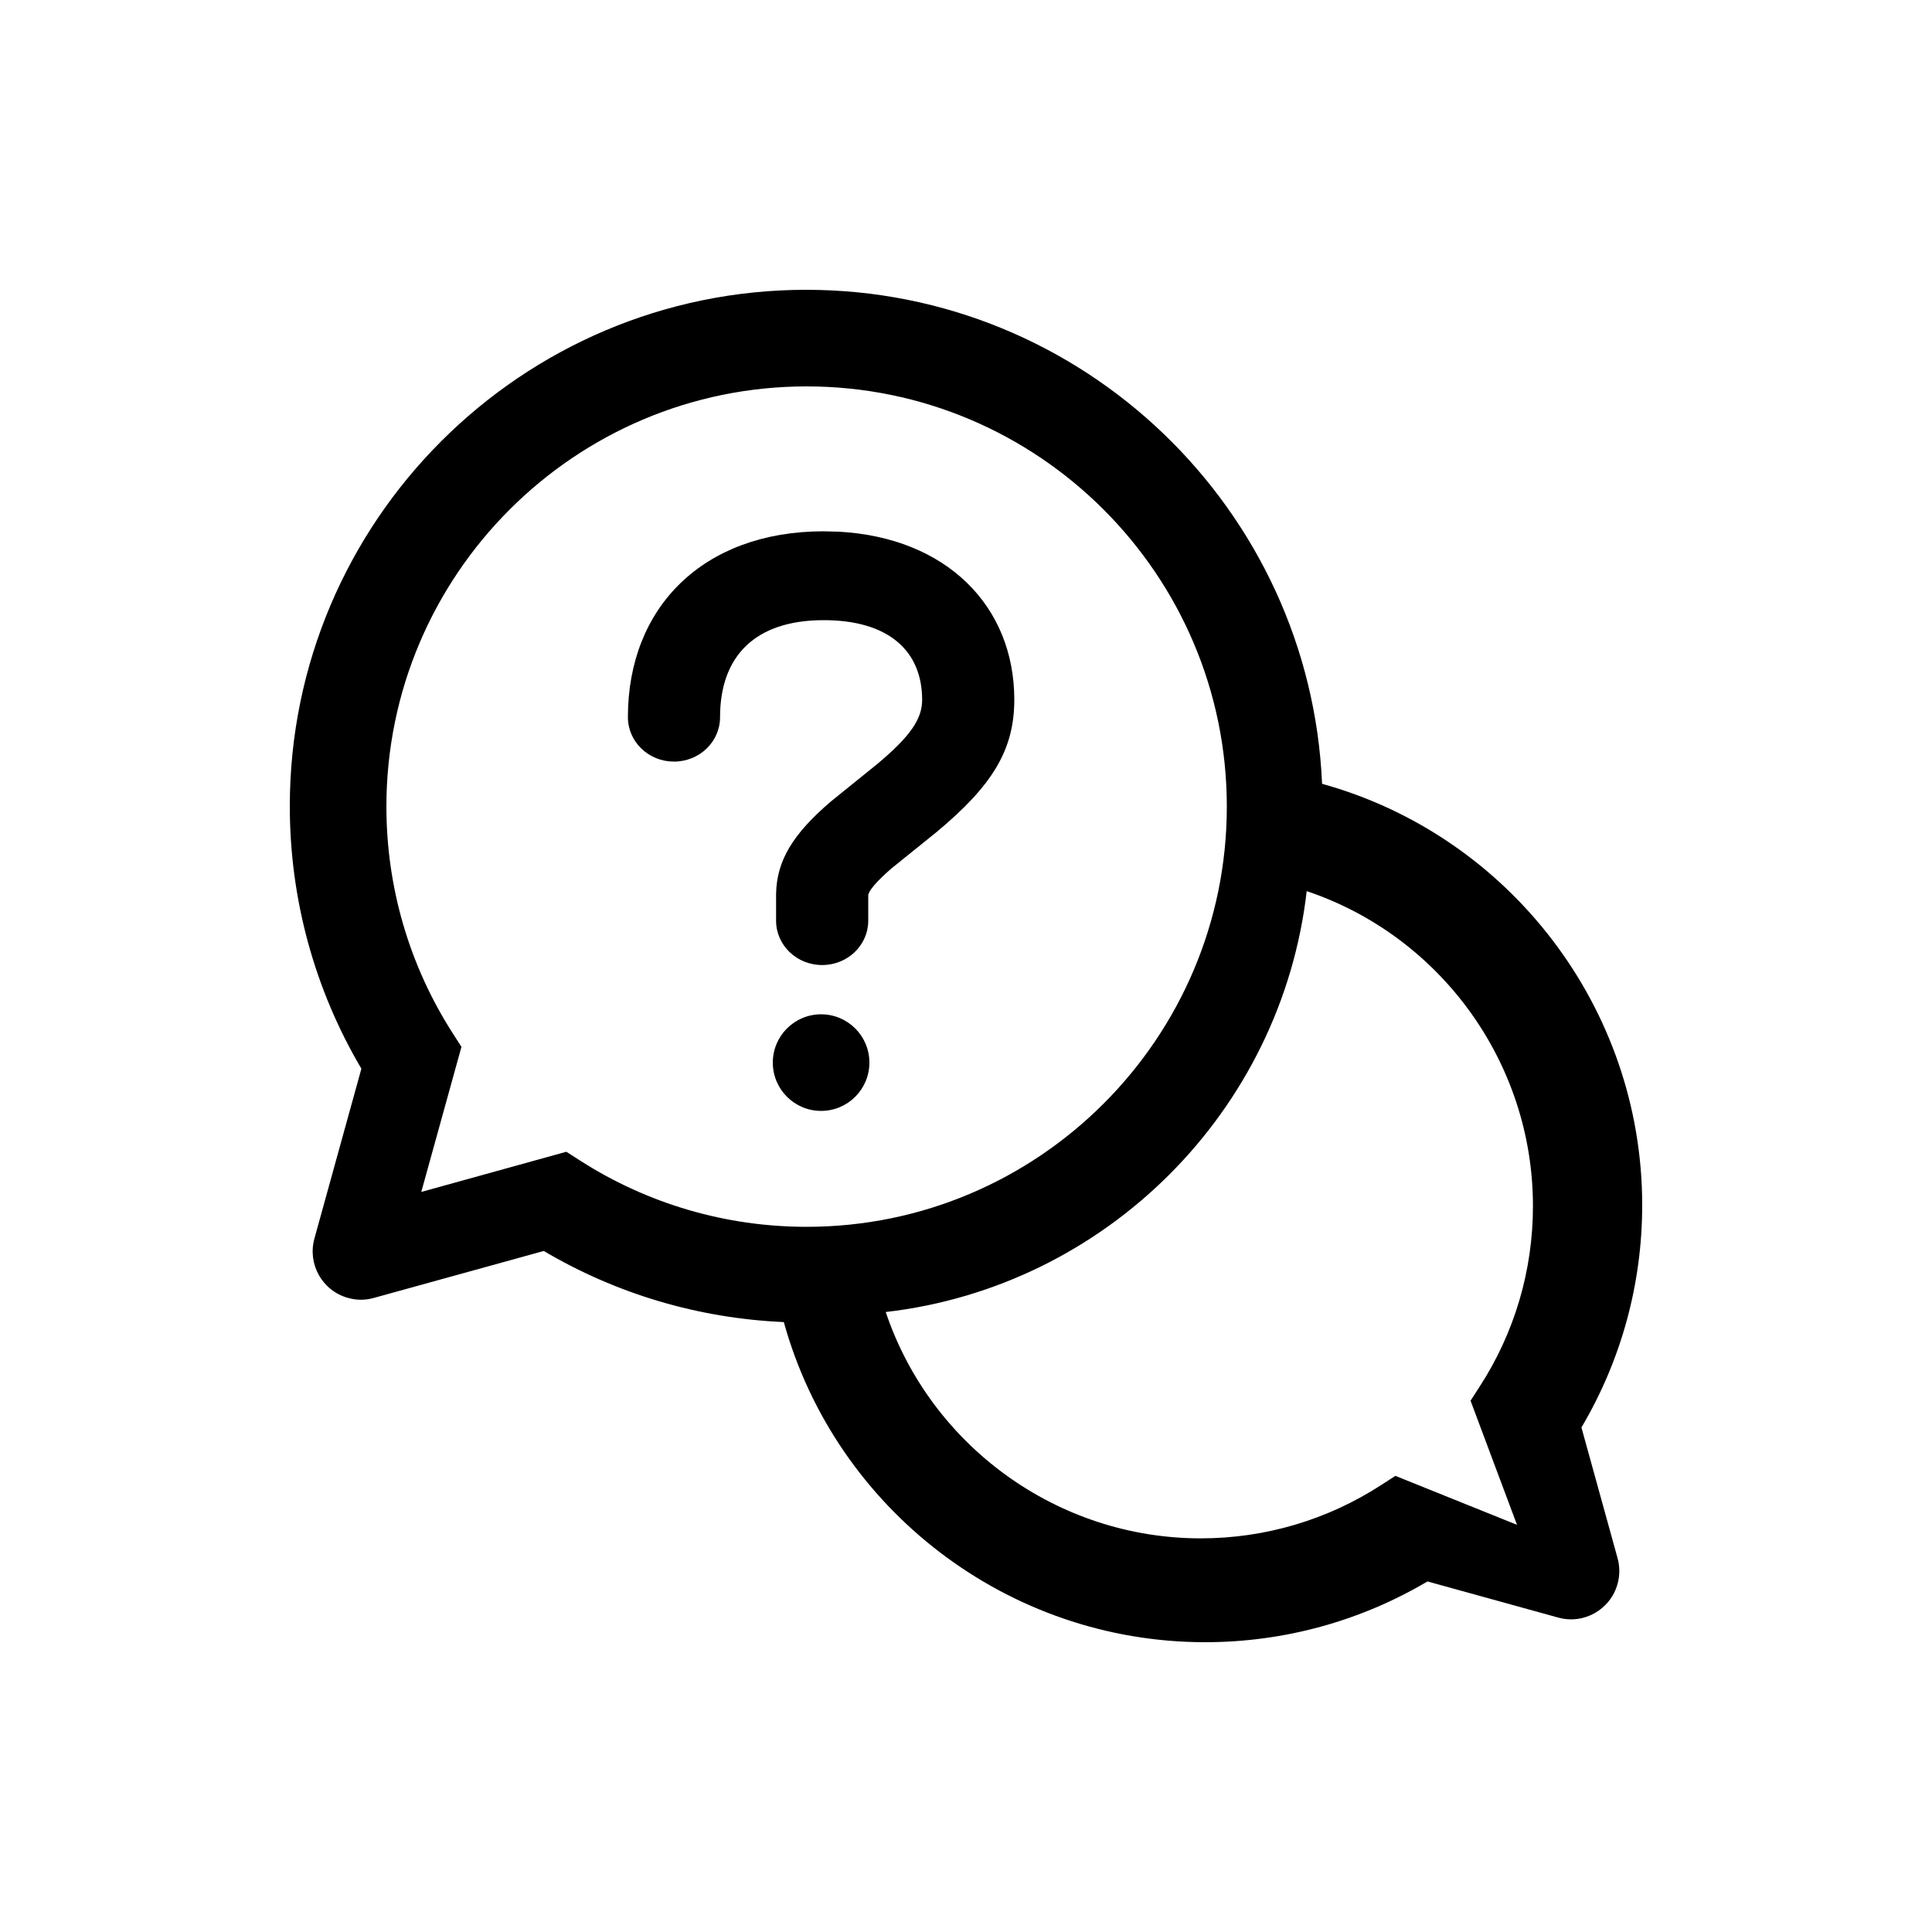 <?xml version="1.0" encoding="UTF-8"?>
<svg width="20px" height="20px" viewBox="0 0 20 20" version="1.1" xmlns="http://www.w3.org/2000/svg" xmlns:xlink="http://www.w3.org/1999/xlink">
    <!-- Generator: Sketch 61 (89581) - https://sketch.com -->
    <title>02 - icon/need-help</title>
    <desc>Created with Sketch.</desc>
    <g id="02---icon/need-help" stroke="none" stroke-width="1" fill="none" fill-rule="evenodd">
        <path d="M8.346,3 C11.216,3 13.564,5.273 13.686,8.114 C15.625,8.651 17,10.434 17,12.475 C17,13.289 16.783,14.081 16.371,14.777 L16.371,14.777 L16.745,16.13 C16.769,16.217 16.769,16.309 16.745,16.396 C16.671,16.663 16.396,16.819 16.13,16.745 L16.13,16.745 L14.777,16.371 C14.081,16.783 13.289,17 12.475,17 C10.434,17 8.651,15.625 8.114,13.686 C7.235,13.648 6.383,13.396 5.629,12.95 L5.629,12.95 L3.87,13.436 C3.783,13.461 3.691,13.461 3.603,13.436 C3.337,13.363 3.181,13.087 3.255,12.821 L3.255,12.821 L3.741,11.063 C3.256,10.242 3,9.306 3,8.346 C3,5.398 5.398,3 8.346,3 Z M13.527,9.225 C13.264,11.504 11.449,13.319 9.169,13.582 C9.633,14.962 10.941,15.925 12.43,15.925 C13.097,15.925 13.744,15.733 14.301,15.371 L14.301,15.371 L14.445,15.278 L15.704,15.785 L15.223,14.5 L15.316,14.356 C15.678,13.799 15.869,13.152 15.869,12.485 C15.869,10.996 14.907,9.688 13.527,9.225 Z M8.35,4 C5.951,4 4,5.951 4,8.35 C4,9.182 4.236,9.991 4.682,10.689 L4.682,10.689 L4.777,10.837 L4.361,12.339 L5.863,11.923 L6.011,12.018 C6.709,12.464 7.518,12.7 8.35,12.7 C10.749,12.7 12.7,10.749 12.7,8.35 C12.7,5.951 10.749,4 8.35,4 Z M8.5,10.5 C8.776,10.5 9,10.724 9,11 C9,11.276 8.776,11.5 8.5,11.5 C8.224,11.5 8,11.276 8,11 C8,10.724 8.224,10.5 8.5,10.5 Z M8.52,5.5 L8.682,5.504 C9.794,5.564 10.501,6.271 10.5,7.246 C10.499,7.764 10.273,8.132 9.697,8.612 L9.697,8.612 L9.232,8.987 C9.063,9.132 8.989,9.229 8.988,9.268 L8.988,9.268 L8.988,9.529 C8.989,9.784 8.775,9.99 8.512,9.99 C8.25,9.991 8.035,9.787 8.034,9.533 L8.034,9.533 L8.034,9.253 C8.04,8.906 8.212,8.63 8.6,8.298 L8.6,8.298 L9.085,7.906 C9.427,7.619 9.546,7.441 9.546,7.245 C9.546,6.734 9.193,6.418 8.522,6.42 C7.821,6.421 7.454,6.789 7.454,7.424 C7.454,7.68 7.239,7.884 6.977,7.884 C6.715,7.884 6.5,7.68 6.5,7.424 C6.5,6.287 7.278,5.503 8.52,5.5 L8.52,5.5 Z" id="Combined-Shape" fill="#000000"></path>
    </g>
</svg>